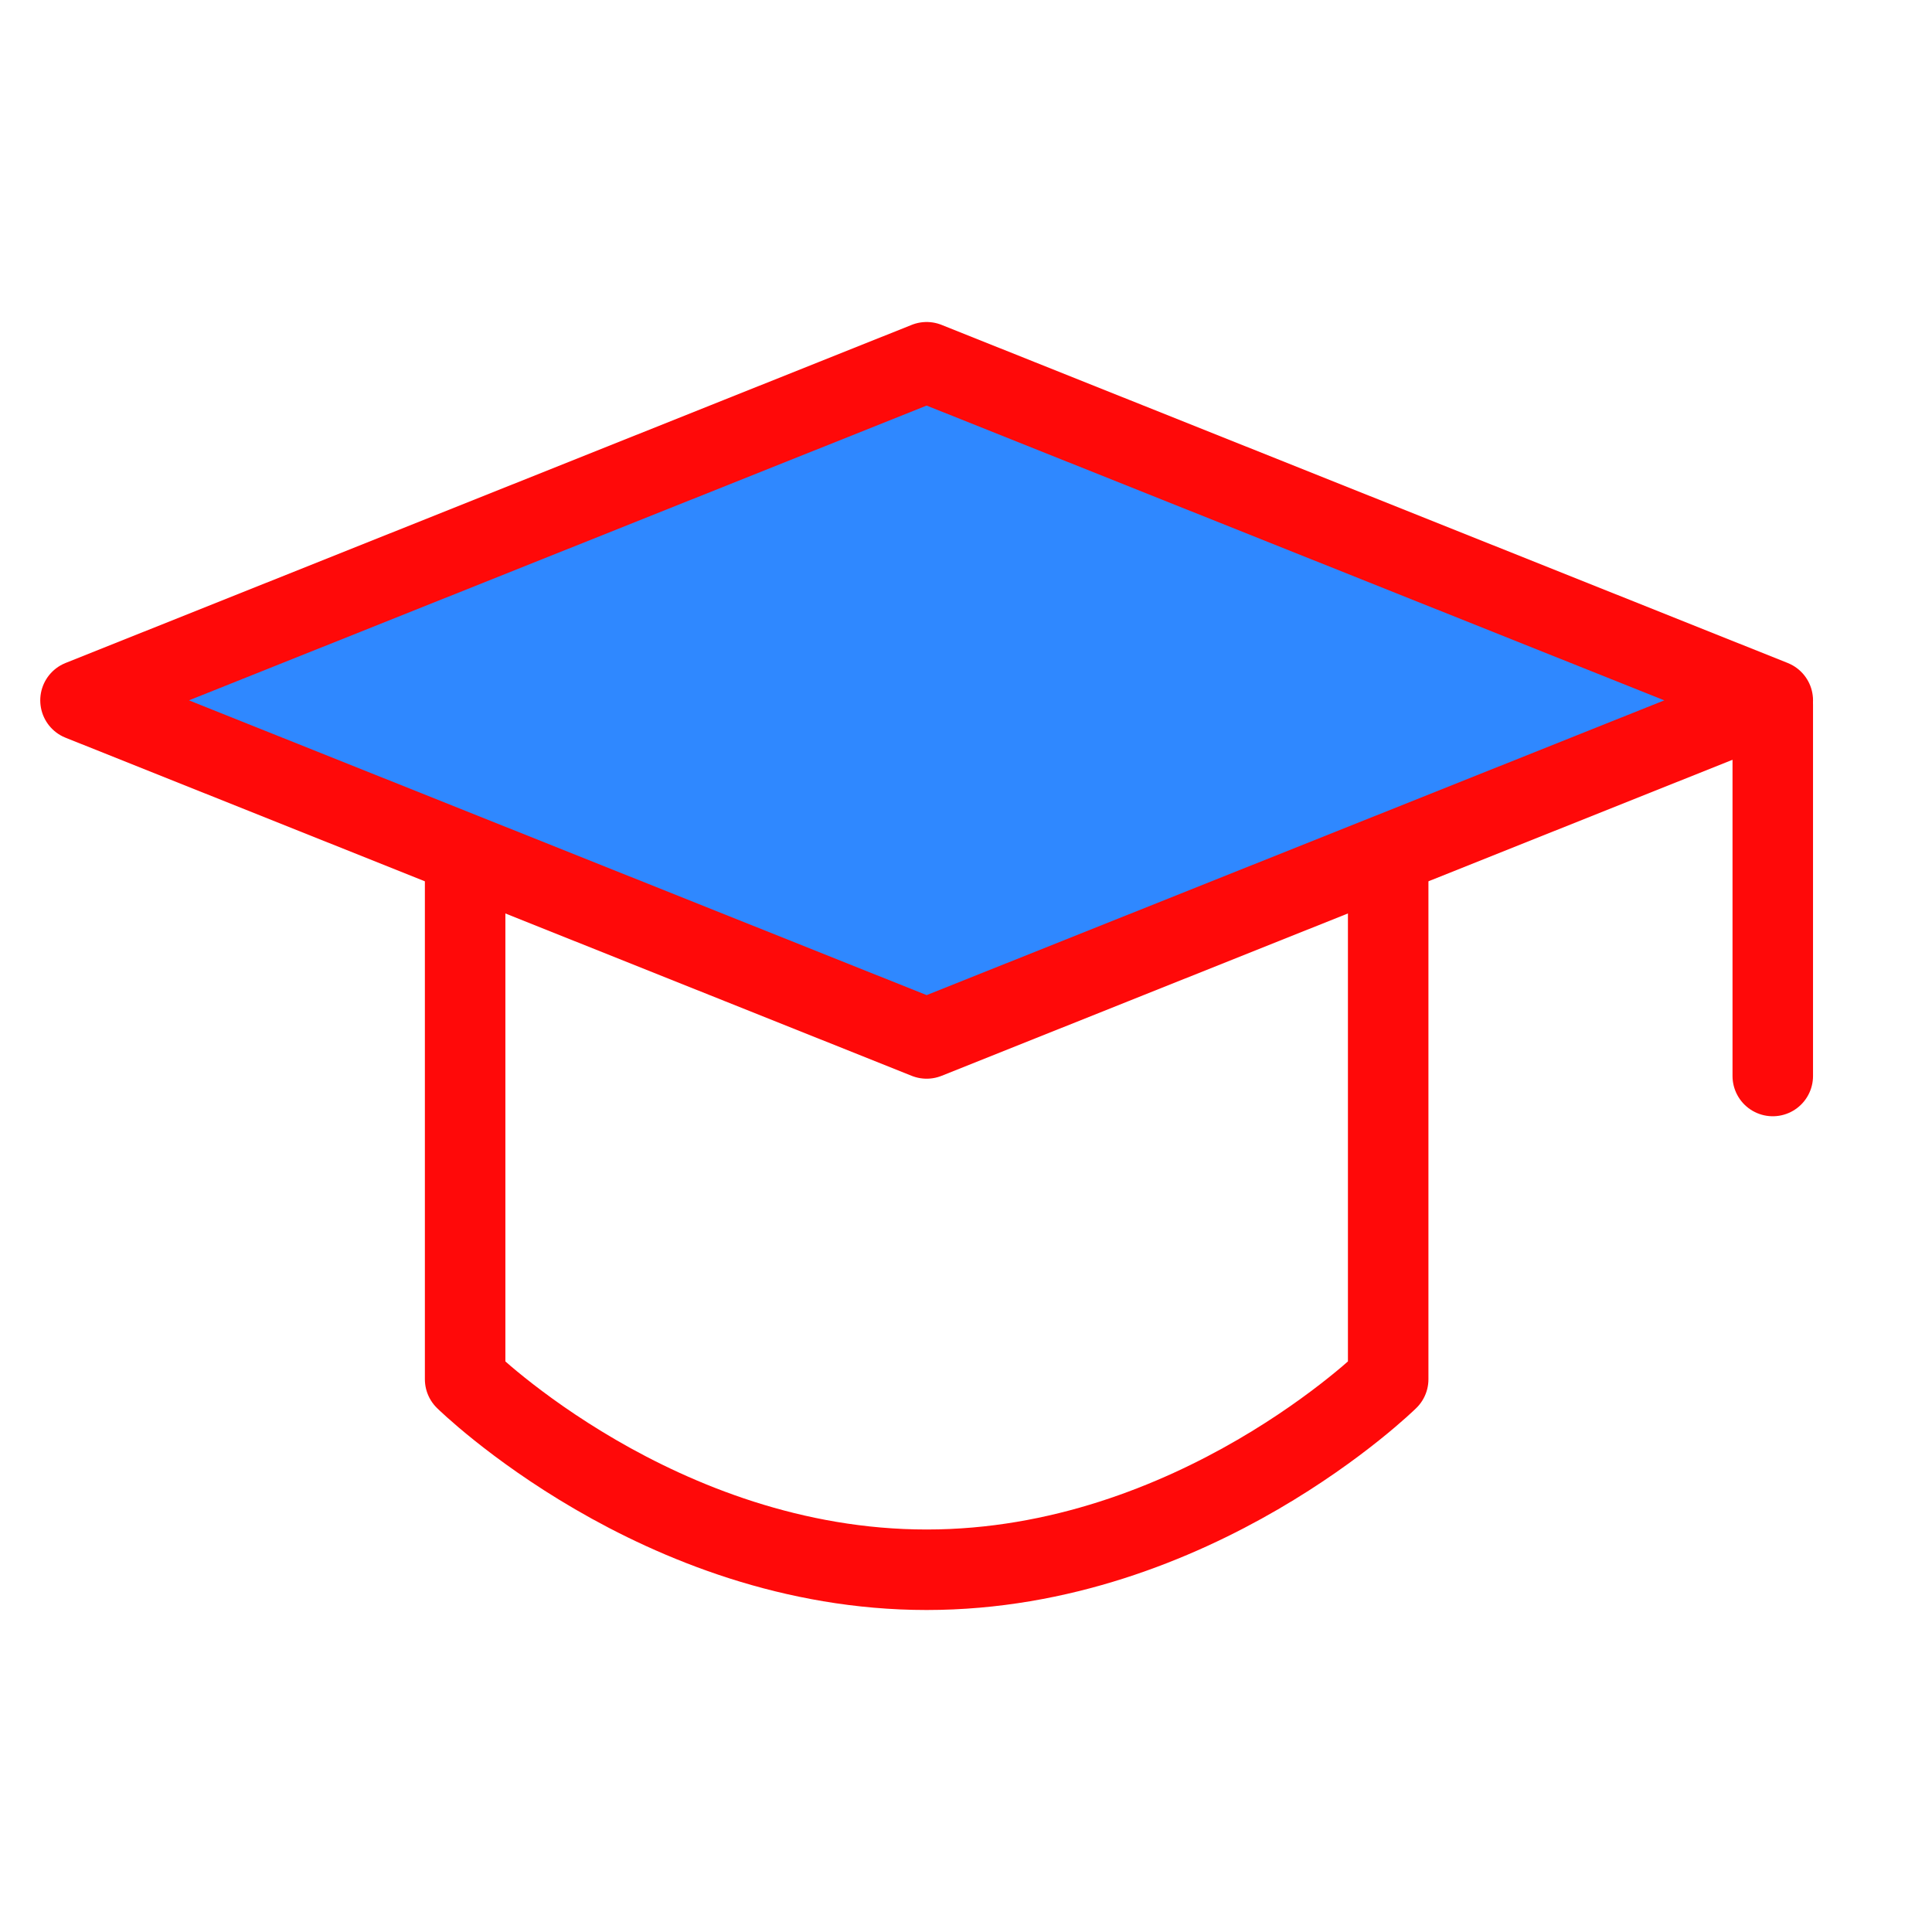 <?xml version="1.0" encoding="UTF-8"?><svg width="24" height="24" viewBox="0 0 48 48" fill="none" xmlns="http://www.w3.org/2000/svg"><path d="M2 17.4L23.022 9L44.044 17.4L23.022 25.8L2 17.4Z" fill="#2F88FF" stroke="#FF0909" stroke-width="2" stroke-linejoin="round"/><path d="M44.044 17.51V26.733" stroke="#FF0909" stroke-width="2" stroke-linecap="round" stroke-linejoin="round"/><path d="M11.556 21.825V34.267C11.556 34.267 16.366 39 23.022 39C29.679 39 34.489 34.267 34.489 34.267V21.825" stroke="#FF0909" stroke-width="2" stroke-linecap="round" stroke-linejoin="round"/></svg>